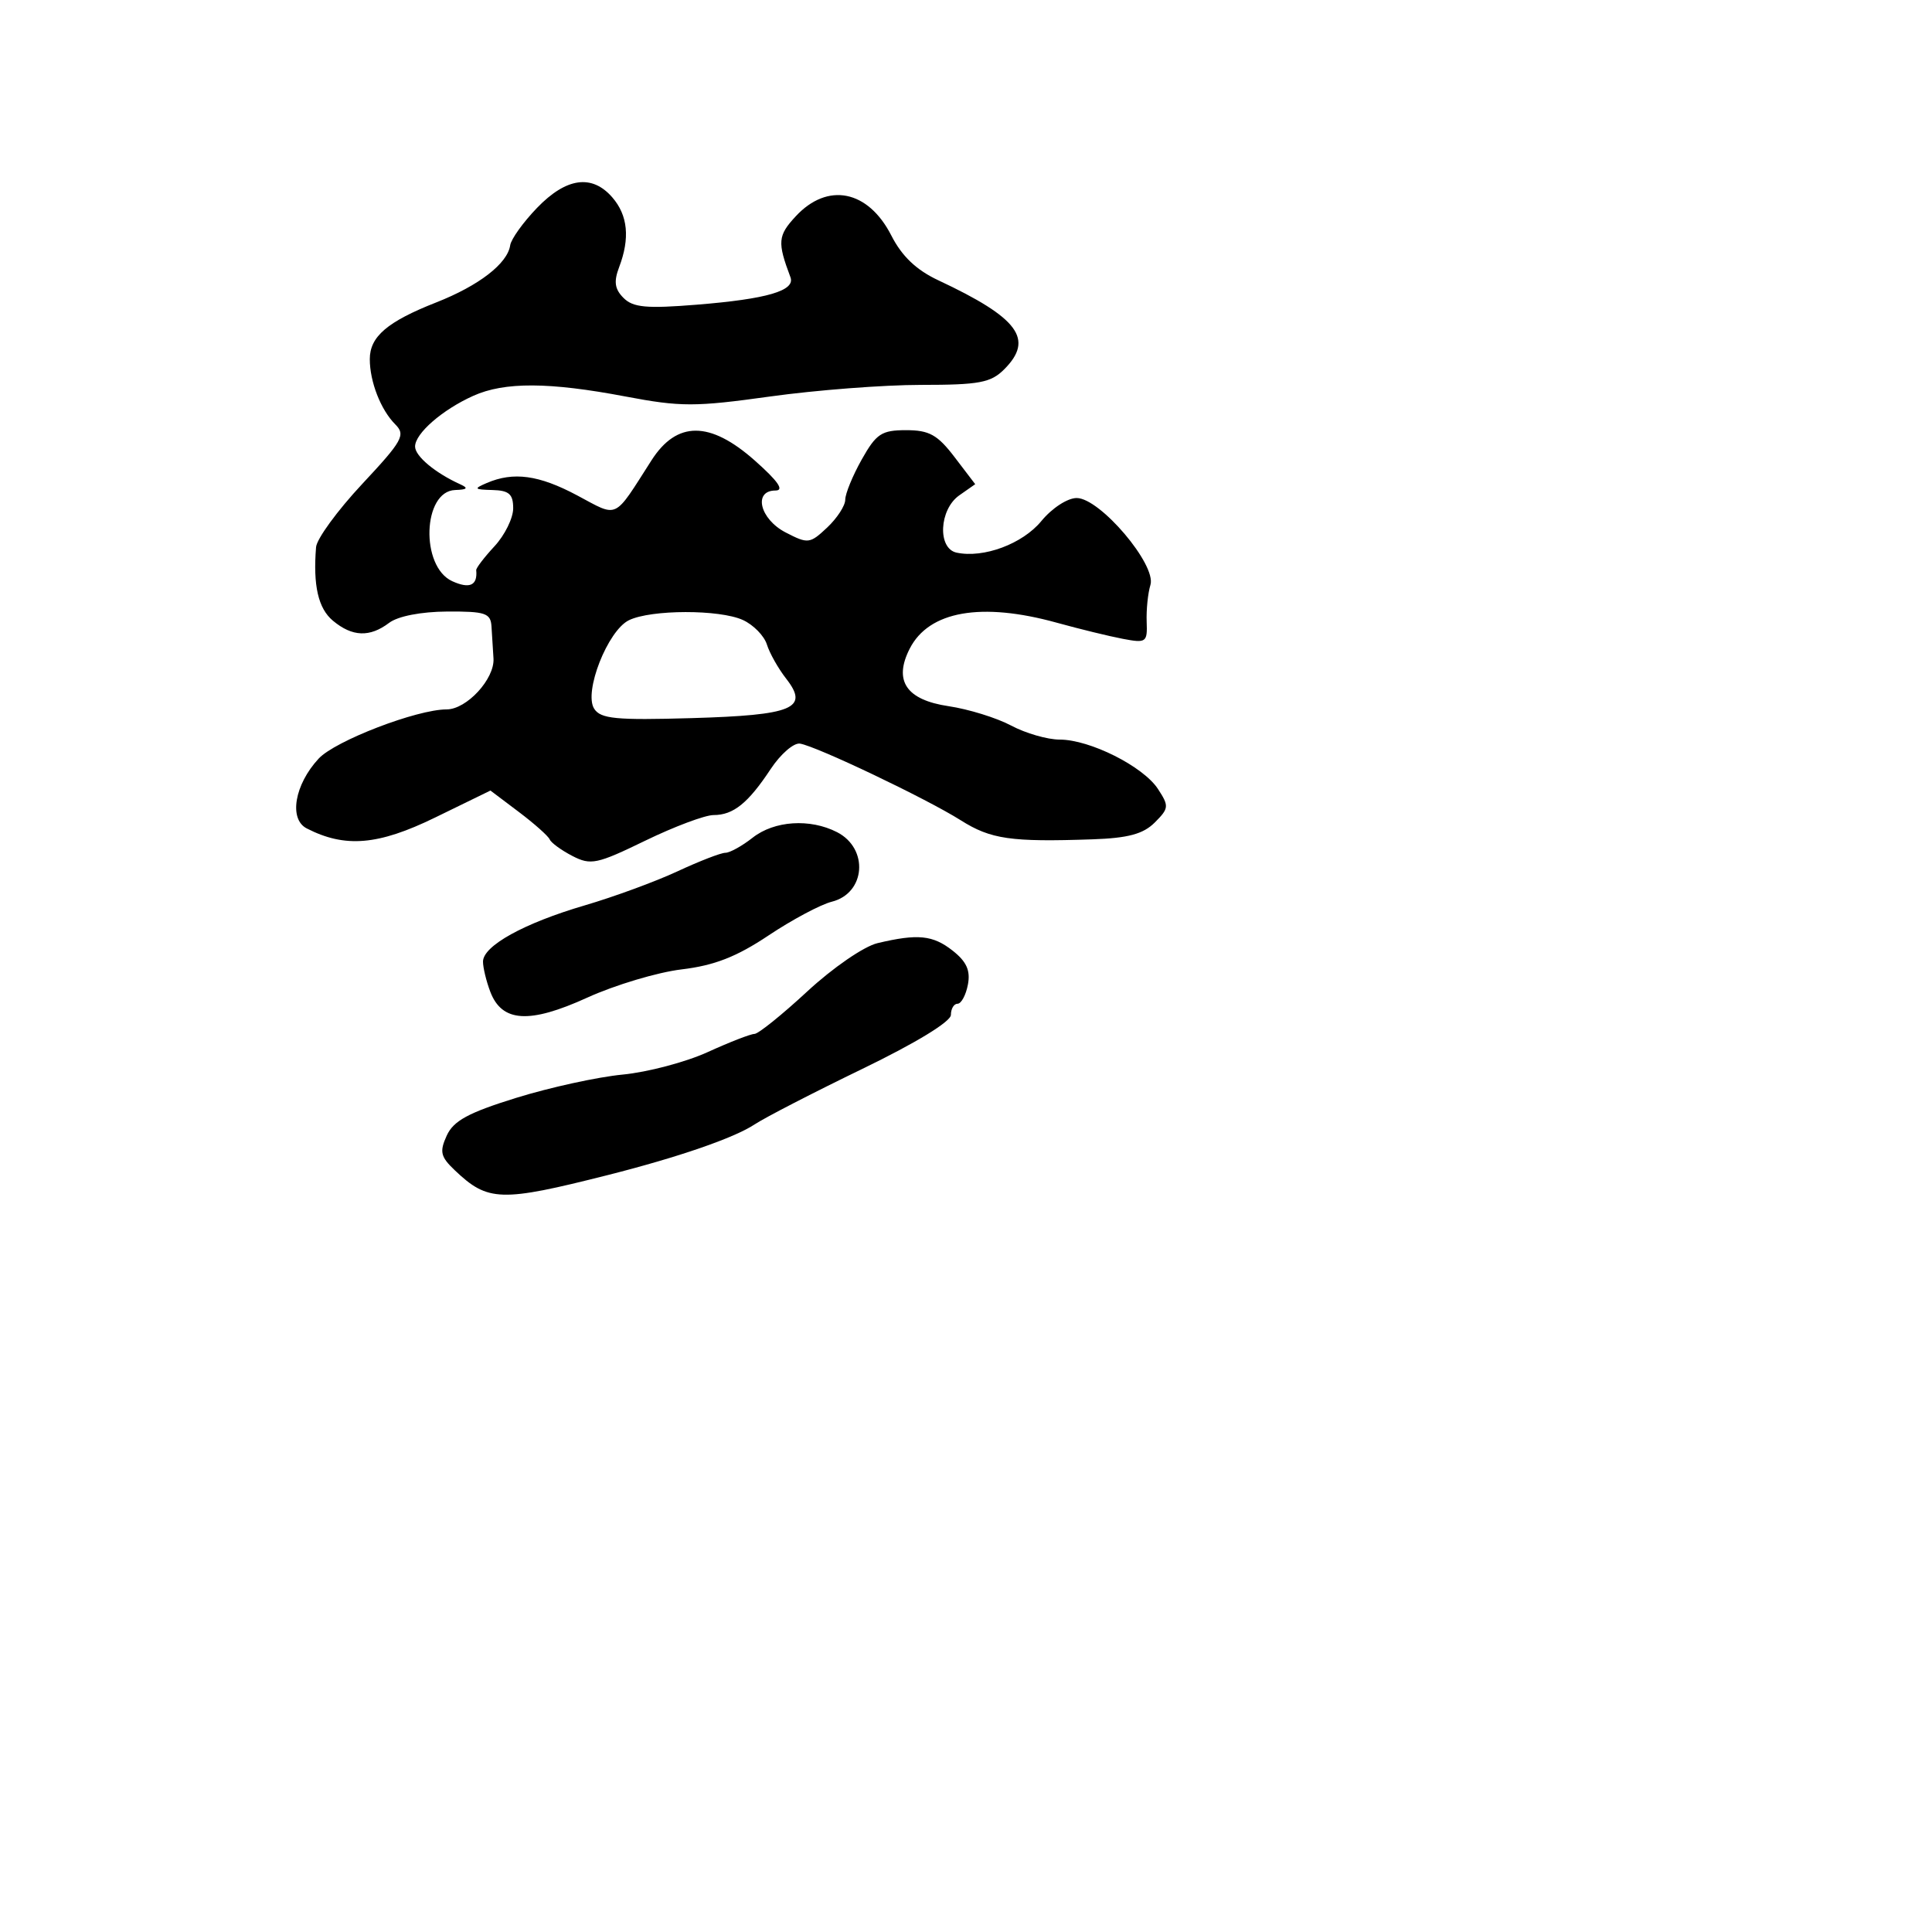 <svg xmlns="http://www.w3.org/2000/svg" width="256" height="256" viewBox="0 0 256 256" version="1.1">
	<path d="M 71.161 27.544 C 69.324 29.450, 67.723 31.681, 67.603 32.502 C 67.247 34.923, 63.459 37.849, 57.795 40.076 C 51.321 42.622, 49 44.604, 49 47.590 C 49 50.589, 50.455 54.312, 52.379 56.236 C 53.774 57.632, 53.345 58.404, 47.984 64.141 C 44.716 67.639, 41.969 71.400, 41.880 72.500 C 41.468 77.579, 42.168 80.629, 44.117 82.250 C 46.685 84.386, 48.993 84.473, 51.559 82.532 C 52.728 81.648, 55.788 81.051, 59.250 81.032 C 64.303 81.004, 65.015 81.242, 65.125 83 C 65.194 84.100, 65.313 86.013, 65.390 87.250 C 65.559 89.959, 61.838 94, 59.176 94 C 55.237 94, 44.419 98.158, 42.229 100.514 C 39.030 103.956, 38.245 108.537, 40.643 109.769 C 45.722 112.376, 50.111 112.006, 57.636 108.337 L 64.987 104.752 68.743 107.585 C 70.809 109.143, 72.653 110.783, 72.840 111.230 C 73.028 111.676, 74.378 112.661, 75.841 113.418 C 78.279 114.678, 79.088 114.509, 85.494 111.397 C 89.340 109.529, 93.416 108, 94.552 108 C 97.175 108, 99.127 106.427, 102.120 101.900 C 103.429 99.920, 105.175 98.405, 106 98.533 C 108.180 98.872, 122.764 105.826, 127.300 108.689 C 131.286 111.206, 133.929 111.588, 144.750 111.215 C 149.486 111.052, 151.488 110.512, 153.014 108.986 C 154.895 107.105, 154.922 106.811, 153.431 104.535 C 151.473 101.547, 144.411 98, 140.419 98 C 138.797 98, 135.902 97.164, 133.985 96.143 C 132.068 95.121, 128.336 93.965, 125.692 93.573 C 120.081 92.741, 118.370 90.205, 120.545 85.945 C 123.087 80.966, 130.025 79.744, 140.032 82.513 C 143.039 83.345, 146.974 84.305, 148.776 84.648 C 151.881 85.238, 152.046 85.119, 151.940 82.385 C 151.878 80.798, 152.103 78.600, 152.439 77.500 C 153.254 74.833, 145.762 66.004, 142.672 65.991 C 141.456 65.986, 139.392 67.329, 137.983 69.044 C 135.496 72.069, 130.330 73.993, 126.750 73.227 C 124.195 72.681, 124.441 67.505, 127.111 65.635 L 129.221 64.157 126.492 60.578 C 124.229 57.611, 123.131 57, 120.065 57 C 116.811 57, 116.106 57.466, 114.184 60.886 C 112.983 63.024, 112 65.420, 112 66.212 C 112 67.004, 110.921 68.665, 109.602 69.904 C 107.312 72.056, 107.065 72.085, 104.102 70.553 C 100.684 68.785, 99.763 65.002, 102.750 64.997 C 103.958 64.995, 103.106 63.761, 100 61.011 C 94.064 55.757, 89.683 55.753, 86.324 61 C 81.226 68.962, 82.017 68.590, 76.464 65.634 C 71.401 62.939, 68.038 62.480, 64.500 64 C 62.728 64.762, 62.813 64.867, 65.250 64.930 C 67.451 64.986, 68 65.470, 68 67.354 C 68 68.649, 66.887 70.909, 65.526 72.378 C 64.165 73.846, 63.074 75.273, 63.101 75.549 C 63.300 77.574, 62.235 78.064, 59.923 77.011 C 55.674 75.075, 56.001 65.069, 60.317 64.930 C 61.916 64.878, 62.098 64.677, 61 64.180 C 57.664 62.668, 55 60.443, 55 59.170 C 55 57.436, 58.609 54.292, 62.718 52.446 C 66.852 50.588, 72.753 50.616, 82.891 52.539 C 90.193 53.924, 92.105 53.924, 102.036 52.539 C 108.104 51.692, 117.103 51, 122.034 51 C 129.756 51, 131.286 50.714, 133.061 48.939 C 137.057 44.943, 134.971 42.128, 124.313 37.131 C 121.415 35.772, 119.505 33.950, 118.106 31.208 C 115.031 25.180, 109.664 24.102, 105.437 28.663 C 103.062 31.225, 102.988 32.077, 104.739 36.736 C 105.408 38.518, 101.649 39.620, 92.338 40.372 C 85.674 40.911, 83.890 40.748, 82.625 39.482 C 81.449 38.307, 81.308 37.321, 82.038 35.401 C 83.496 31.565, 83.200 28.537, 81.133 26.153 C 78.443 23.052, 75.031 23.528, 71.161 27.544 M 83.343 82.179 C 80.528 83.541, 77.318 91.705, 78.731 93.910 C 79.590 95.251, 81.612 95.446, 91.625 95.155 C 105.113 94.763, 107.252 93.872, 104.173 89.929 C 103.129 88.593, 101.980 86.556, 101.618 85.402 C 101.257 84.248, 99.824 82.785, 98.434 82.152 C 95.337 80.741, 86.282 80.757, 83.343 82.179 M 99.727 111 C 98.329 112.100, 96.703 113, 96.114 113 C 95.526 113, 92.672 114.105, 89.772 115.455 C 86.872 116.805, 81.350 118.833, 77.500 119.962 C 69.439 122.325, 64 125.330, 64 127.420 C 64 128.217, 64.434 130.012, 64.965 131.407 C 66.508 135.465, 70.138 135.688, 77.806 132.195 C 81.488 130.518, 87.120 128.832, 90.322 128.449 C 94.661 127.929, 97.592 126.785, 101.828 123.956 C 104.954 121.869, 108.730 119.855, 110.220 119.481 C 114.702 118.356, 115.145 112.435, 110.911 110.265 C 107.329 108.429, 102.600 108.740, 99.727 111 M 116.276 124.971 C 114.478 125.398, 110.361 128.228, 106.969 131.368 C 103.623 134.466, 100.474 137, 99.970 137 C 99.467 137, 96.680 138.083, 93.777 139.407 C 90.875 140.731, 85.800 142.072, 82.500 142.388 C 79.200 142.703, 72.862 144.089, 68.417 145.467 C 62.057 147.439, 60.090 148.507, 59.194 150.473 C 58.218 152.615, 58.374 153.276, 60.278 155.083 C 64.653 159.236, 66.354 159.288, 80.500 155.711 C 89.886 153.337, 97.273 150.789, 100 148.984 C 101.375 148.075, 107.787 144.770, 114.250 141.640 C 121.369 138.193, 126 135.369, 126 134.475 C 126 133.664, 126.398 133, 126.883 133 C 127.369 133, 127.985 131.861, 128.251 130.468 C 128.608 128.602, 128.077 127.419, 126.233 125.968 C 123.608 123.904, 121.609 123.704, 116.276 124.971" stroke="none" fill="black" fill-rule="evenodd"/>
</svg>